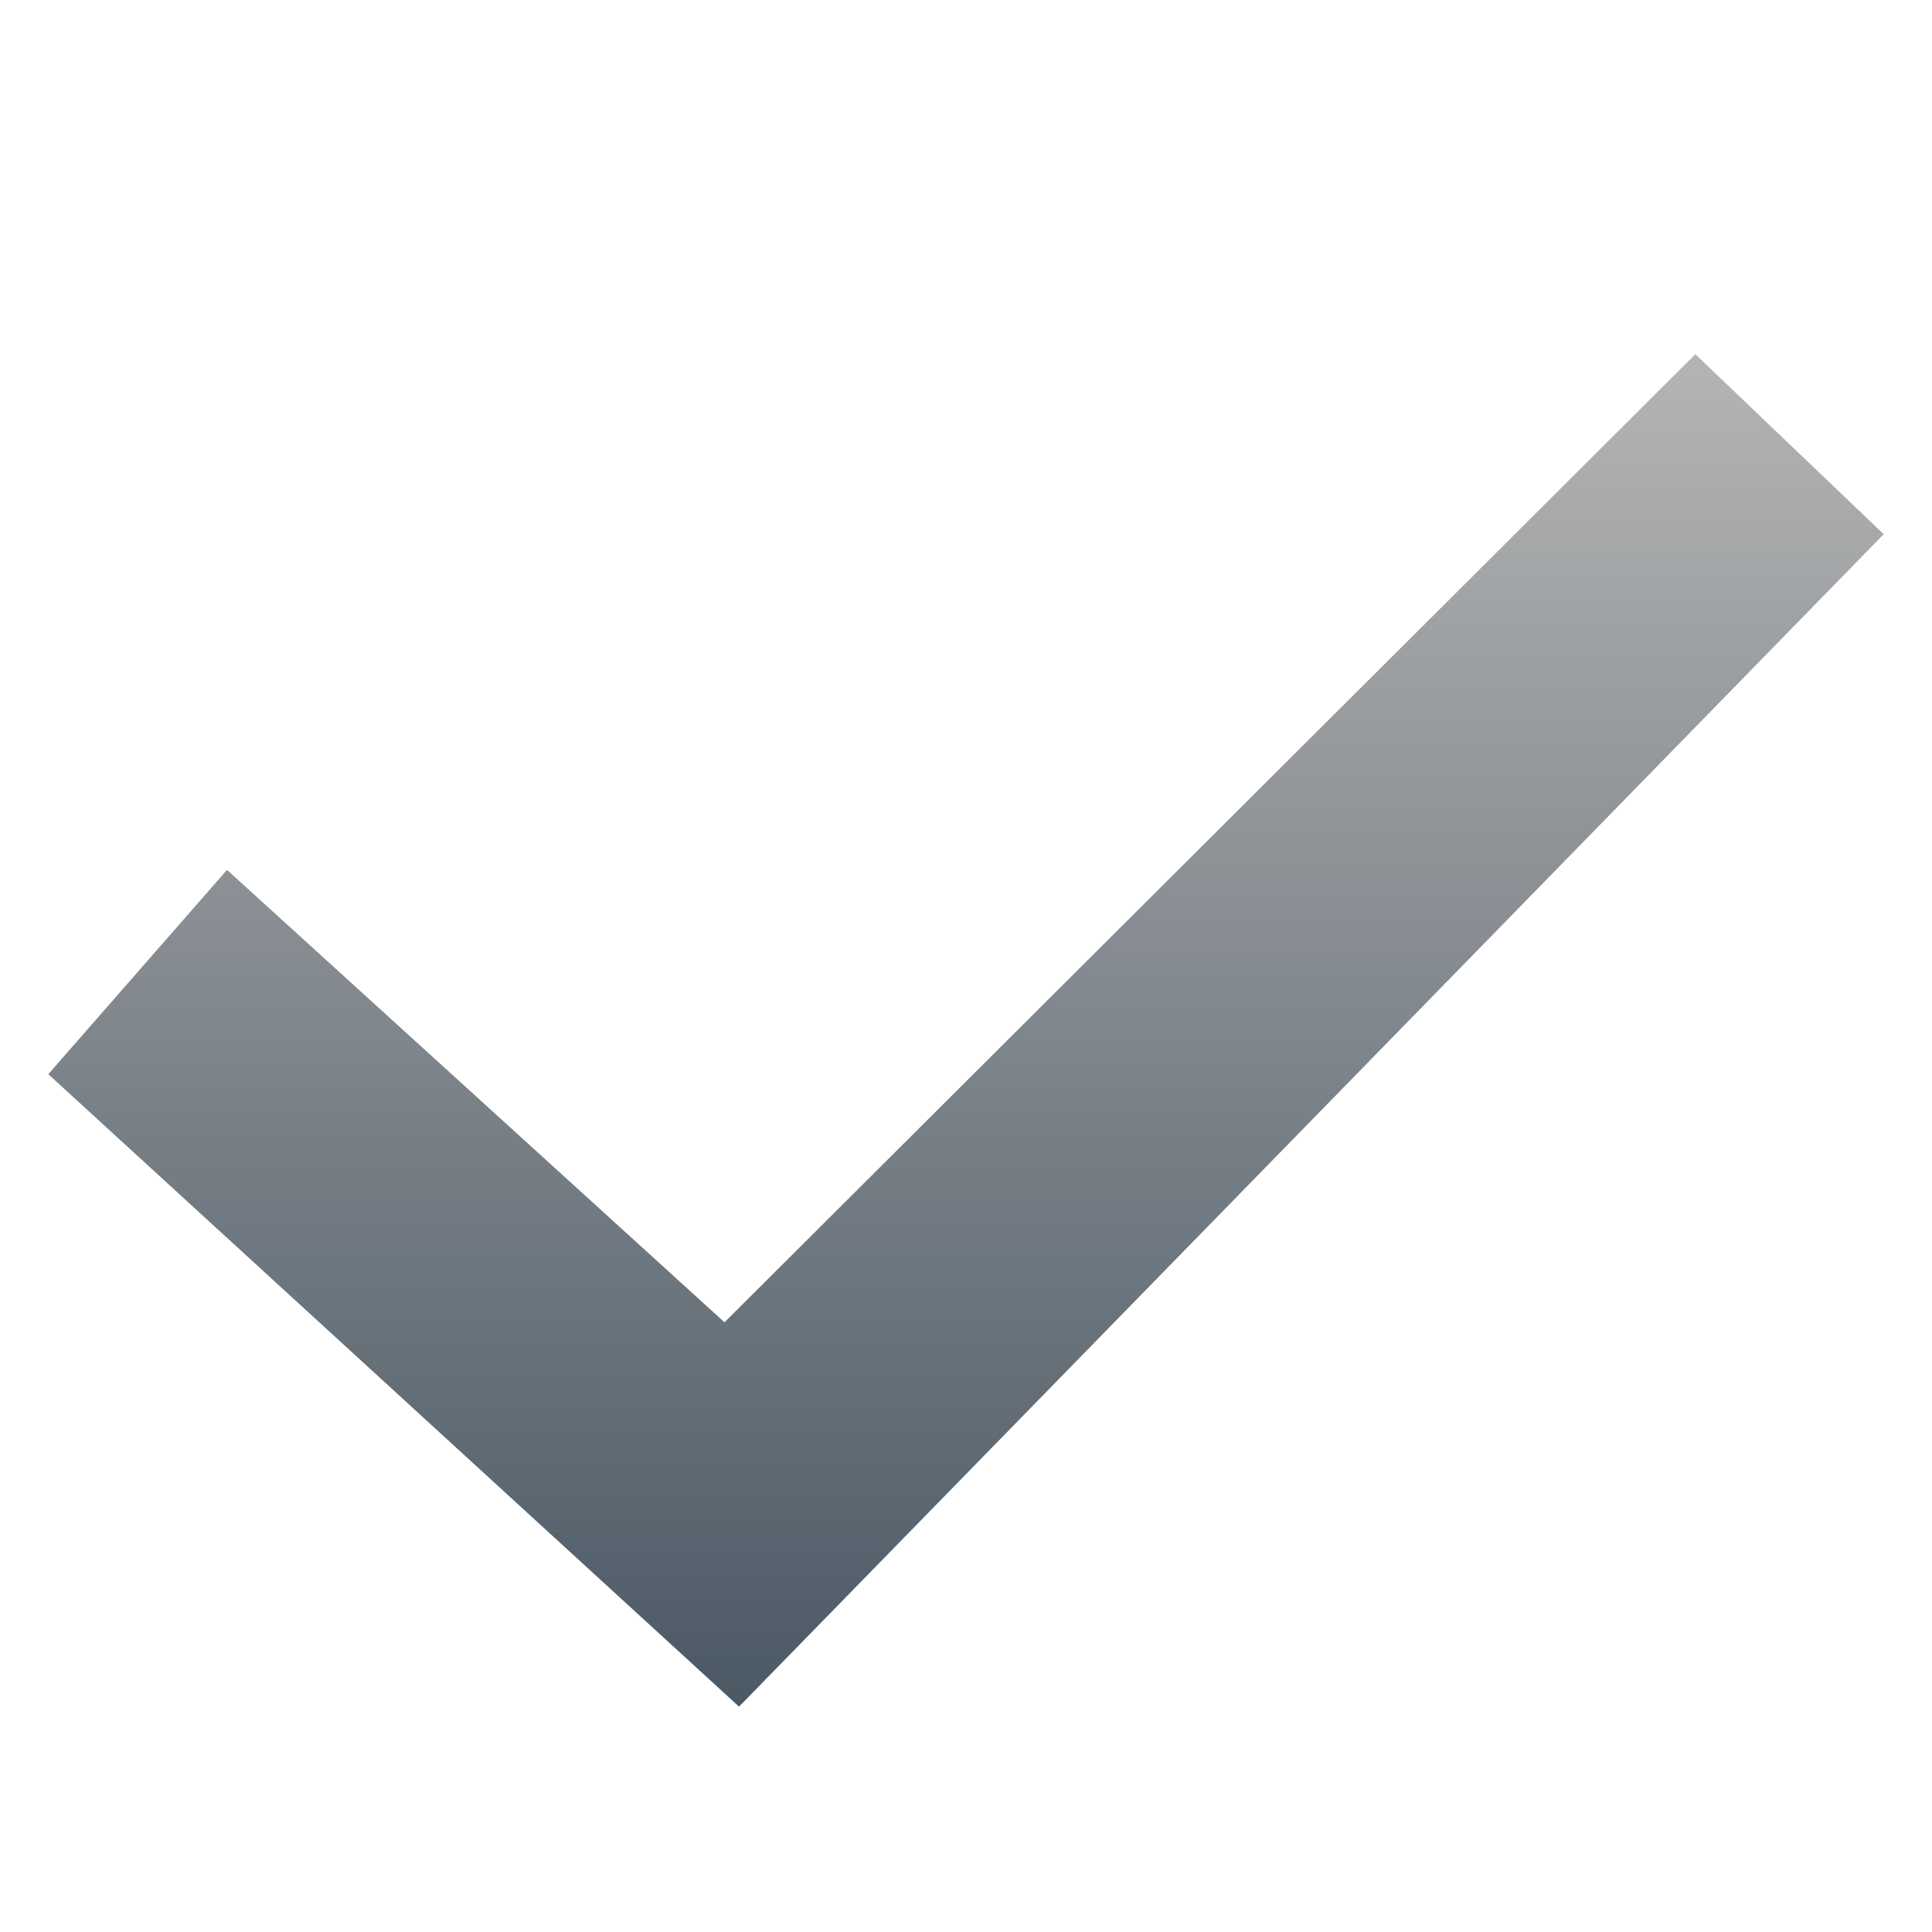 <svg width="65" height="65" viewBox="0 0 65 65" fill="none" xmlns="http://www.w3.org/2000/svg">
<g clip-path="url(#clip0_42458_2160)">
<g filter="url(#filter0_d_42458_2160)">
<path fill-rule="evenodd" clip-rule="evenodd" d="M57.038 9.75L24.375 42.32L7.638 27.099L1.625 33.973L24.863 55.25L25.025 55.086L63.375 15.806L57.038 9.75Z" fill="url(#paint0_linear_42458_2160)"/>
</g>
</g>
<defs>
<filter id="filter0_d_42458_2160" x="-0.542" y="9.75" width="66.083" height="49.833" filterUnits="userSpaceOnUse" color-interpolation-filters="sRGB">
<feFlood flood-opacity="0" result="BackgroundImageFix"/>
<feColorMatrix in="SourceAlpha" type="matrix" values="0 0 0 0 0 0 0 0 0 0 0 0 0 0 0 0 0 0 127 0" result="hardAlpha"/>
<feOffset dy="2.167"/>
<feGaussianBlur stdDeviation="1.083"/>
<feComposite in2="hardAlpha" operator="out"/>
<feColorMatrix type="matrix" values="0 0 0 0 0 0 0 0 0 0 0 0 0 0 0 0 0 0 0.75 0"/>
<feBlend mode="normal" in2="BackgroundImageFix" result="effect1_dropShadow_42458_2160"/>
<feBlend mode="normal" in="SourceGraphic" in2="effect1_dropShadow_42458_2160" result="shape"/>
</filter>
<linearGradient id="paint0_linear_42458_2160" x1="32.5" y1="9.75" x2="32.5" y2="55.25" gradientUnits="userSpaceOnUse">
<stop stop-color="#B4B4B4"/>
<stop offset="1" stop-color="#4B5965"/>
</linearGradient>
<clipPath id="clip0_42458_2160">
<rect width="65" height="65" fill="white"/>
</clipPath>
</defs>
</svg>

